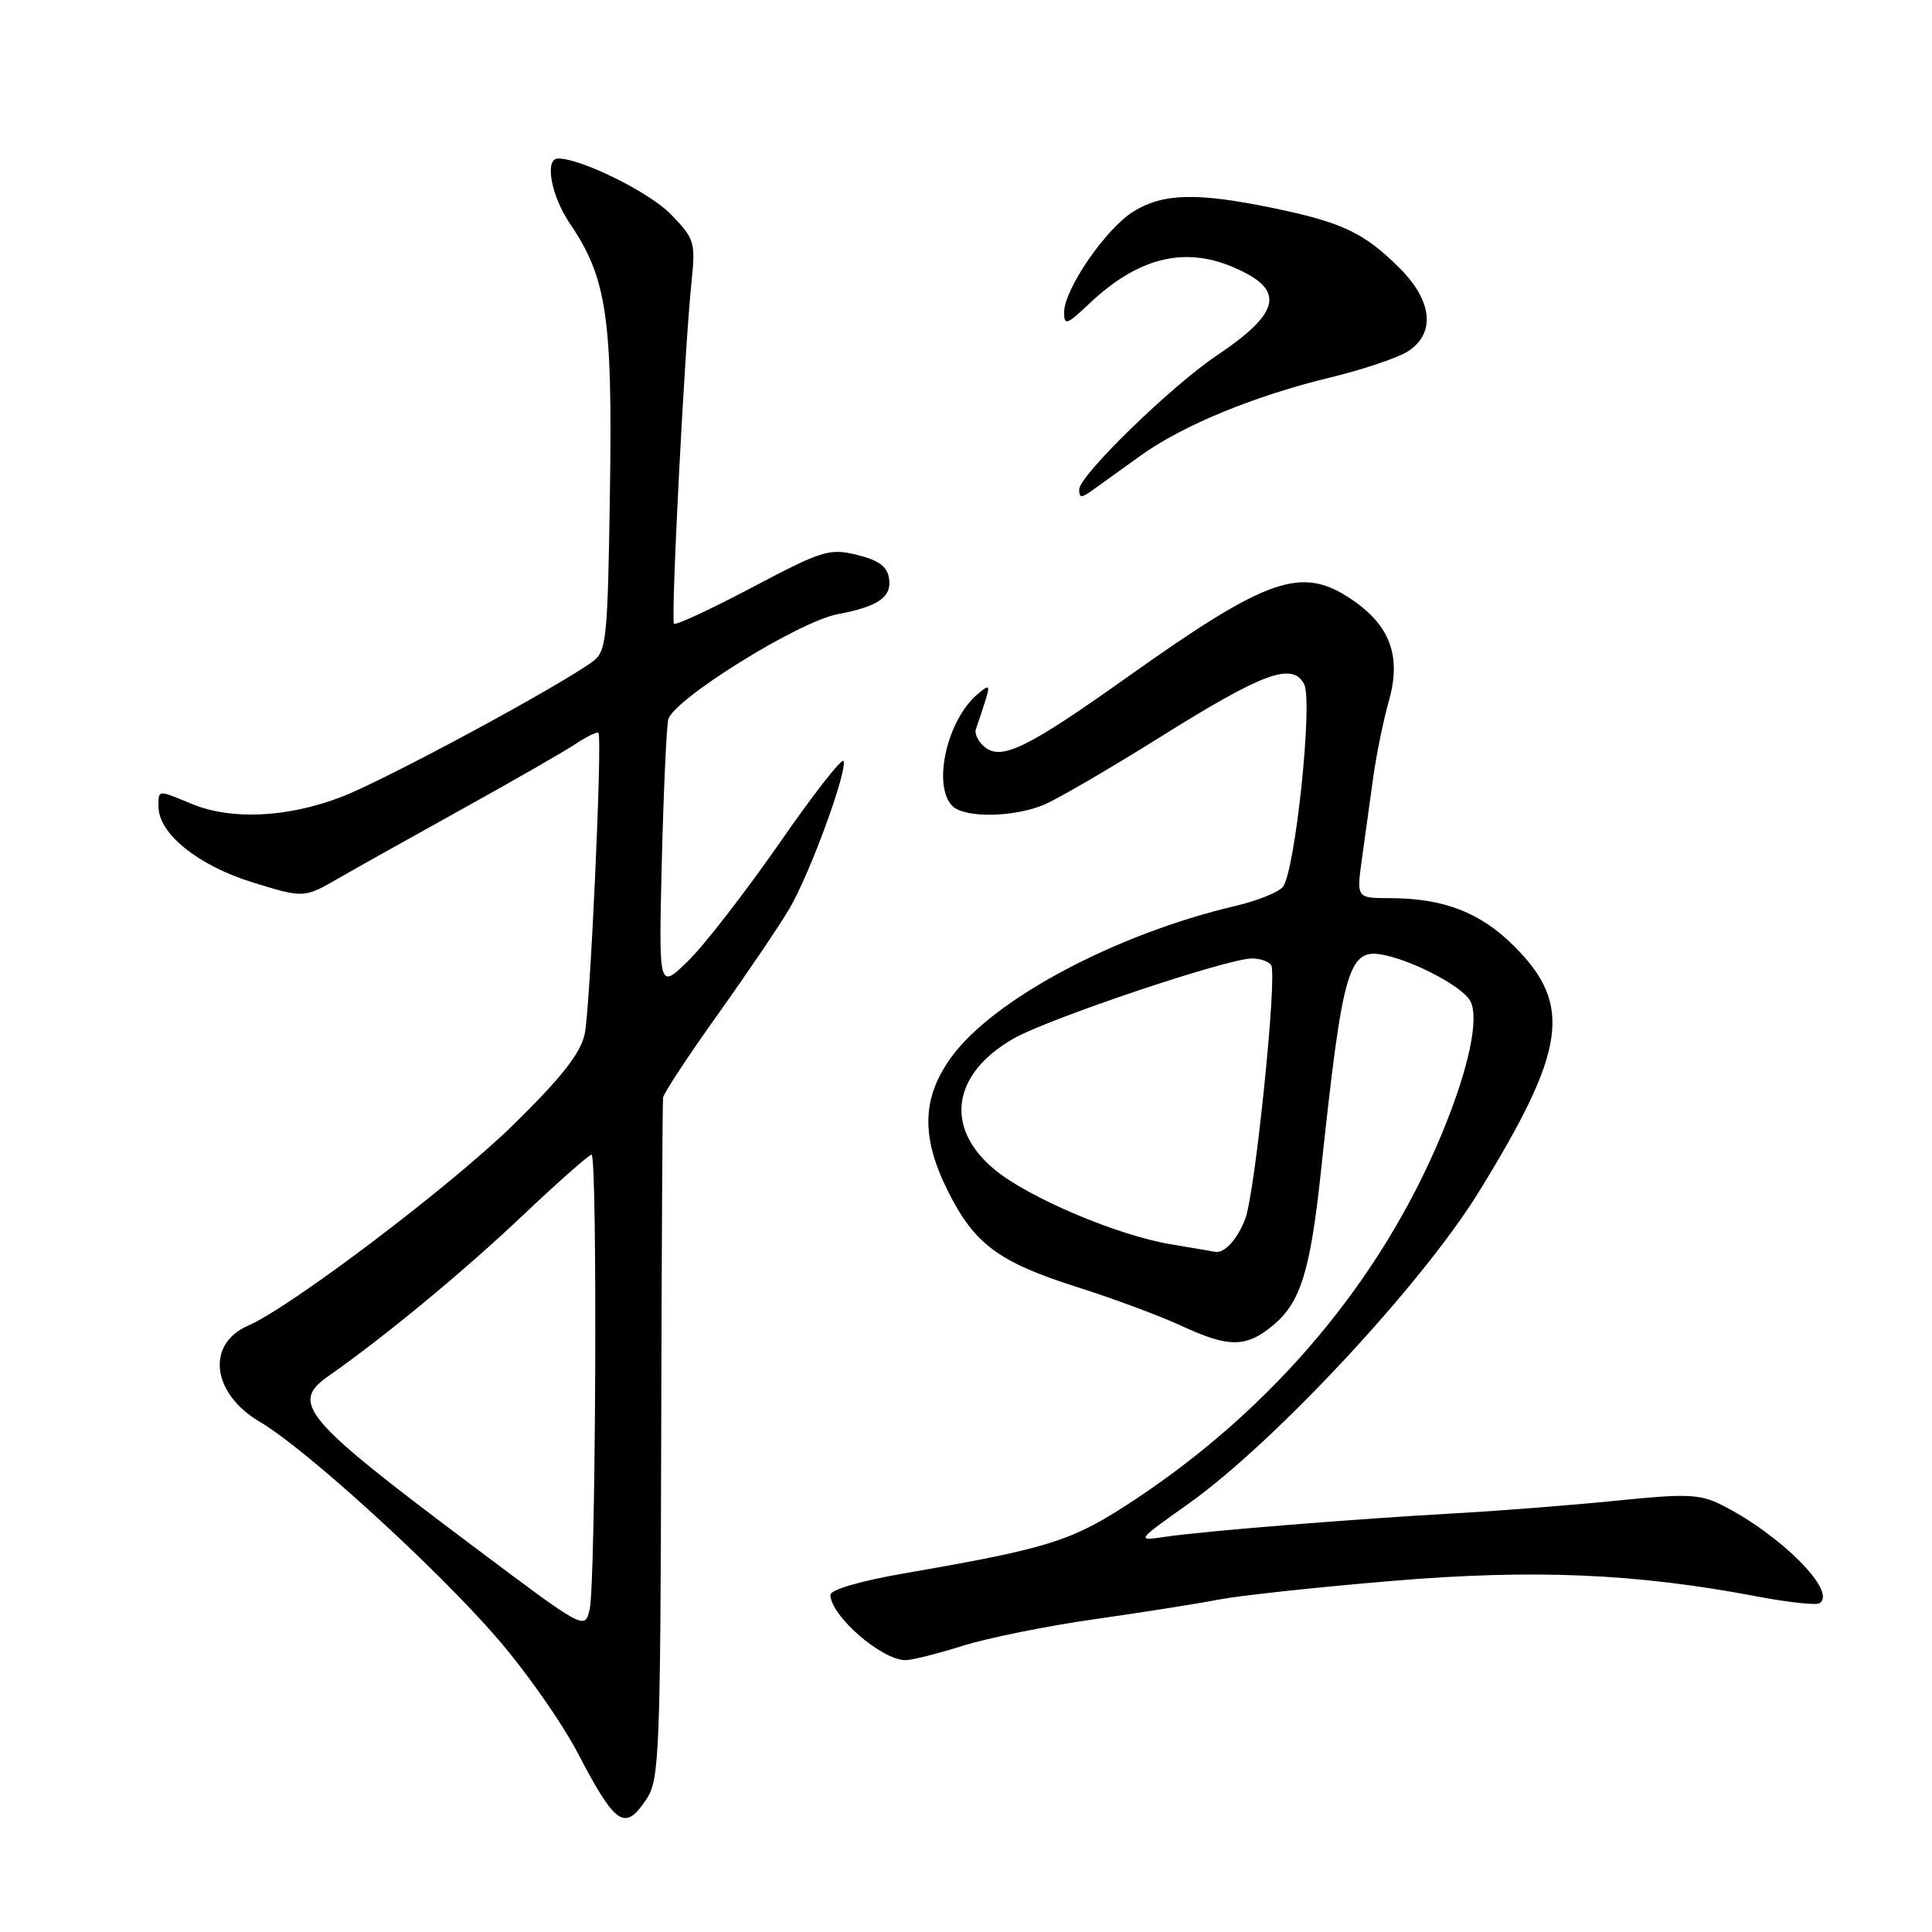 <?xml version="1.0" encoding="UTF-8" standalone="no"?>
<!DOCTYPE svg PUBLIC "-//W3C//DTD SVG 1.1//EN" "http://www.w3.org/Graphics/SVG/1.1/DTD/svg11.dtd" >
<svg xmlns="http://www.w3.org/2000/svg" xmlns:xlink="http://www.w3.org/1999/xlink" version="1.1" viewBox="0 0 256 256">
 <g >
 <path fill="currentColor"
d=" M 85.73 238.29 C 87.35 235.80 87.51 231.88 87.61 191.04 C 87.67 166.54 87.78 146.02 87.86 145.44 C 87.94 144.86 91.19 139.91 95.10 134.44 C 99.00 128.97 103.28 122.65 104.61 120.39 C 107.30 115.81 112.26 102.29 111.78 100.84 C 111.61 100.33 107.79 105.22 103.29 111.71 C 98.78 118.19 93.34 125.22 91.19 127.32 C 87.28 131.14 87.28 131.14 87.69 114.32 C 87.92 105.07 88.30 96.54 88.54 95.37 C 89.07 92.77 105.78 82.37 111.00 81.38 C 116.37 80.37 118.16 79.13 117.81 76.68 C 117.58 75.07 116.47 74.25 113.58 73.53 C 109.91 72.63 108.99 72.91 99.69 77.82 C 94.22 80.71 89.55 82.88 89.31 82.65 C 88.86 82.19 90.71 46.04 91.65 37.15 C 92.17 32.12 92.01 31.61 88.90 28.40 C 86.08 25.49 77.02 21.00 73.96 21.00 C 72.12 21.00 73.01 25.93 75.52 29.63 C 80.39 36.81 81.17 42.03 80.82 65.12 C 80.52 84.88 80.37 86.33 78.50 87.68 C 73.70 91.16 50.95 103.41 45.23 105.60 C 38.02 108.36 30.60 108.69 25.35 106.50 C 20.87 104.63 21.00 104.62 21.00 106.89 C 21.00 110.46 26.26 114.69 33.44 116.91 C 40.27 119.02 40.27 119.02 44.89 116.36 C 47.42 114.90 54.90 110.72 61.50 107.06 C 68.10 103.40 74.75 99.58 76.28 98.57 C 77.81 97.56 79.17 96.90 79.30 97.11 C 79.83 97.95 78.19 133.71 77.48 137.00 C 76.92 139.57 74.43 142.75 68.06 149.00 C 59.82 157.09 38.57 173.18 32.87 175.66 C 27.25 178.10 28.07 184.68 34.46 188.42 C 40.52 191.98 57.78 207.71 65.88 217.07 C 69.67 221.45 74.47 228.28 76.54 232.26 C 81.61 241.96 82.81 242.75 85.73 238.29 Z  M 127.56 218.08 C 130.89 217.03 138.76 215.44 145.06 214.55 C 151.35 213.65 158.75 212.49 161.50 211.95 C 164.25 211.42 174.53 210.31 184.35 209.49 C 203.23 207.90 216.75 208.48 232.88 211.55 C 236.94 212.32 240.64 212.72 241.09 212.44 C 243.52 210.94 235.86 203.27 228.06 199.38 C 225.24 197.97 223.43 197.90 214.16 198.85 C 208.30 199.44 198.78 200.19 193.00 200.51 C 179.46 201.27 159.62 202.87 154.50 203.62 C 150.50 204.21 150.50 204.21 157.50 199.24 C 168.85 191.17 188.41 170.17 195.94 157.95 C 207.54 139.14 208.41 133.15 200.66 125.40 C 196.17 120.90 191.28 119.01 184.12 119.01 C 179.74 119.00 179.74 119.00 180.47 113.75 C 180.88 110.86 181.55 106.03 181.96 103.00 C 182.38 99.97 183.31 95.42 184.03 92.88 C 185.71 86.97 184.22 82.90 179.12 79.44 C 172.48 74.92 168.02 76.47 149.32 89.76 C 136.07 99.17 132.69 100.82 130.45 98.96 C 129.60 98.26 129.09 97.19 129.32 96.59 C 129.54 95.99 130.08 94.38 130.51 93.01 C 131.22 90.74 131.13 90.64 129.58 91.94 C 125.50 95.32 123.50 104.10 126.20 106.80 C 127.81 108.41 134.29 108.32 138.31 106.64 C 140.09 105.90 147.08 101.83 153.82 97.61 C 167.39 89.12 171.24 87.71 172.80 90.64 C 174.00 92.88 171.61 115.56 169.97 117.54 C 169.38 118.24 166.56 119.37 163.70 120.04 C 147.82 123.77 131.62 132.40 126.04 140.10 C 122.15 145.47 122.02 150.64 125.58 157.78 C 129.09 164.83 132.29 167.22 142.65 170.52 C 147.52 172.06 153.75 174.38 156.50 175.66 C 162.85 178.61 165.14 178.59 168.75 175.56 C 172.32 172.56 173.62 168.38 175.00 155.50 C 178.00 127.49 178.64 125.40 183.82 126.64 C 187.95 127.63 193.79 130.81 194.80 132.60 C 196.07 134.87 194.61 141.68 190.99 150.38 C 182.97 169.62 168.87 186.43 150.50 198.63 C 142.08 204.21 139.36 205.09 119.75 208.49 C 113.95 209.50 110.01 210.65 110.03 211.34 C 110.11 214.15 116.85 219.99 120.00 219.98 C 120.83 219.98 124.23 219.12 127.56 218.08 Z  M 151.18 60.34 C 156.78 56.33 166.29 52.42 176.35 50.00 C 180.66 48.95 185.28 47.39 186.60 46.53 C 190.23 44.15 189.80 39.87 185.48 35.55 C 180.79 30.86 177.86 29.47 168.76 27.58 C 158.62 25.49 154.18 25.59 150.23 28.00 C 146.57 30.23 141.00 38.32 141.00 41.39 C 141.00 43.17 141.36 43.05 144.25 40.31 C 150.67 34.21 156.77 32.62 163.28 35.35 C 170.39 38.32 169.86 41.32 161.21 47.12 C 155.18 51.16 143.00 63.02 143.00 64.85 C 143.00 66.03 143.28 66.04 144.88 64.87 C 145.92 64.12 148.75 62.08 151.18 60.34 Z  M 62.73 204.91 C 40.07 187.91 38.39 185.92 43.57 182.30 C 50.91 177.17 61.44 168.47 69.13 161.18 C 73.88 156.68 78.05 153.00 78.38 153.00 C 79.19 153.00 78.95 209.67 78.13 213.25 C 77.50 216.00 77.50 216.00 62.73 204.91 Z  M 155.17 164.88 C 148.09 163.70 136.34 158.73 131.81 154.99 C 125.11 149.47 126.12 142.32 134.26 137.64 C 138.83 135.00 162.64 127.00 165.90 127.00 C 166.99 127.00 168.13 127.40 168.44 127.90 C 169.26 129.23 166.32 158.03 165.01 161.48 C 163.97 164.22 162.23 166.12 161.00 165.87 C 160.72 165.81 158.10 165.37 155.17 164.88 Z "/>
</g>
</svg>